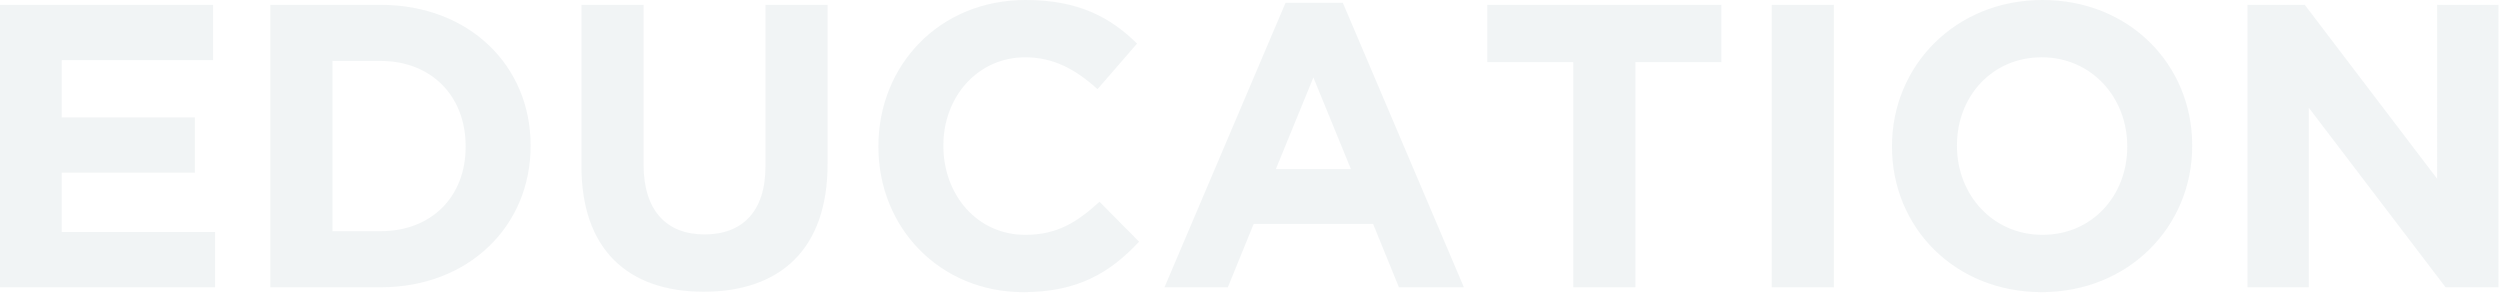 <svg xmlns="http://www.w3.org/2000/svg" width="1487" height="174" viewBox="0 0 1487 174">
    <path fill="#1F5153" fill-rule="nonzero" d="M0 170.88v-168h126.72v32.88h-90v34.08h79.2v32.88h-79.2V138h91.2v32.88H0zm160.8 0v-168h65.52c52.8 0 89.28 36.24 89.28 83.52v.48c0 47.28-36.48 84-89.28 84H160.8zm65.52-134.64h-28.56v101.28h28.56c30.24 0 50.64-20.4 50.64-50.16v-.48c0-29.76-20.4-50.64-50.64-50.64zm192.24 137.28c-45.12 0-72.72-25.2-72.72-74.64v-96h36.96v95.04c0 27.36 13.68 41.52 36.24 41.52 22.56 0 36.24-13.68 36.24-40.32V2.88h36.96v94.8c0 50.88-28.56 75.84-73.68 75.84zm190.08.24c-49.44 0-86.16-38.16-86.16-86.4v-.48c0-47.76 36-86.88 87.6-86.88 31.68 0 50.64 10.56 66.24 25.92L652.8 53.04c-12.96-11.76-26.16-18.96-42.96-18.96-28.32 0-48.72 23.52-48.72 52.32v.48c0 28.8 19.92 52.8 48.72 52.8 19.2 0 30.96-7.68 44.16-19.68l23.52 23.76c-17.28 18.48-36.48 30-68.88 30zm84-2.88l72-169.2h34.08l72 169.2h-38.64l-15.36-37.68h-71.04l-15.36 37.68h-37.68zm66.24-70.32h44.64L781.2 46.08l-22.32 54.48zm176.88 70.32V36.96h-51.12V2.88h139.2v34.08h-51.12v133.92h-36.96zm118.08 0v-168h36.96v168h-36.96zm160.56 2.88c-51.84 0-89.04-38.64-89.04-86.4v-.48c0-47.76 37.68-86.88 89.52-86.88 51.84 0 89.04 38.64 89.04 86.4v.48c0 47.76-37.68 86.88-89.52 86.88zm.48-34.08c29.76 0 50.4-23.52 50.4-52.32v-.48c0-28.8-21.12-52.8-50.88-52.8S1164 57.6 1164 86.4v.48c0 28.8 21.12 52.8 50.88 52.8zm121.92 31.2v-168h34.08l78.72 103.44V2.88h36.48v168h-31.44l-81.36-106.8v106.8h-36.48z" opacity=".06"/>
</svg>
